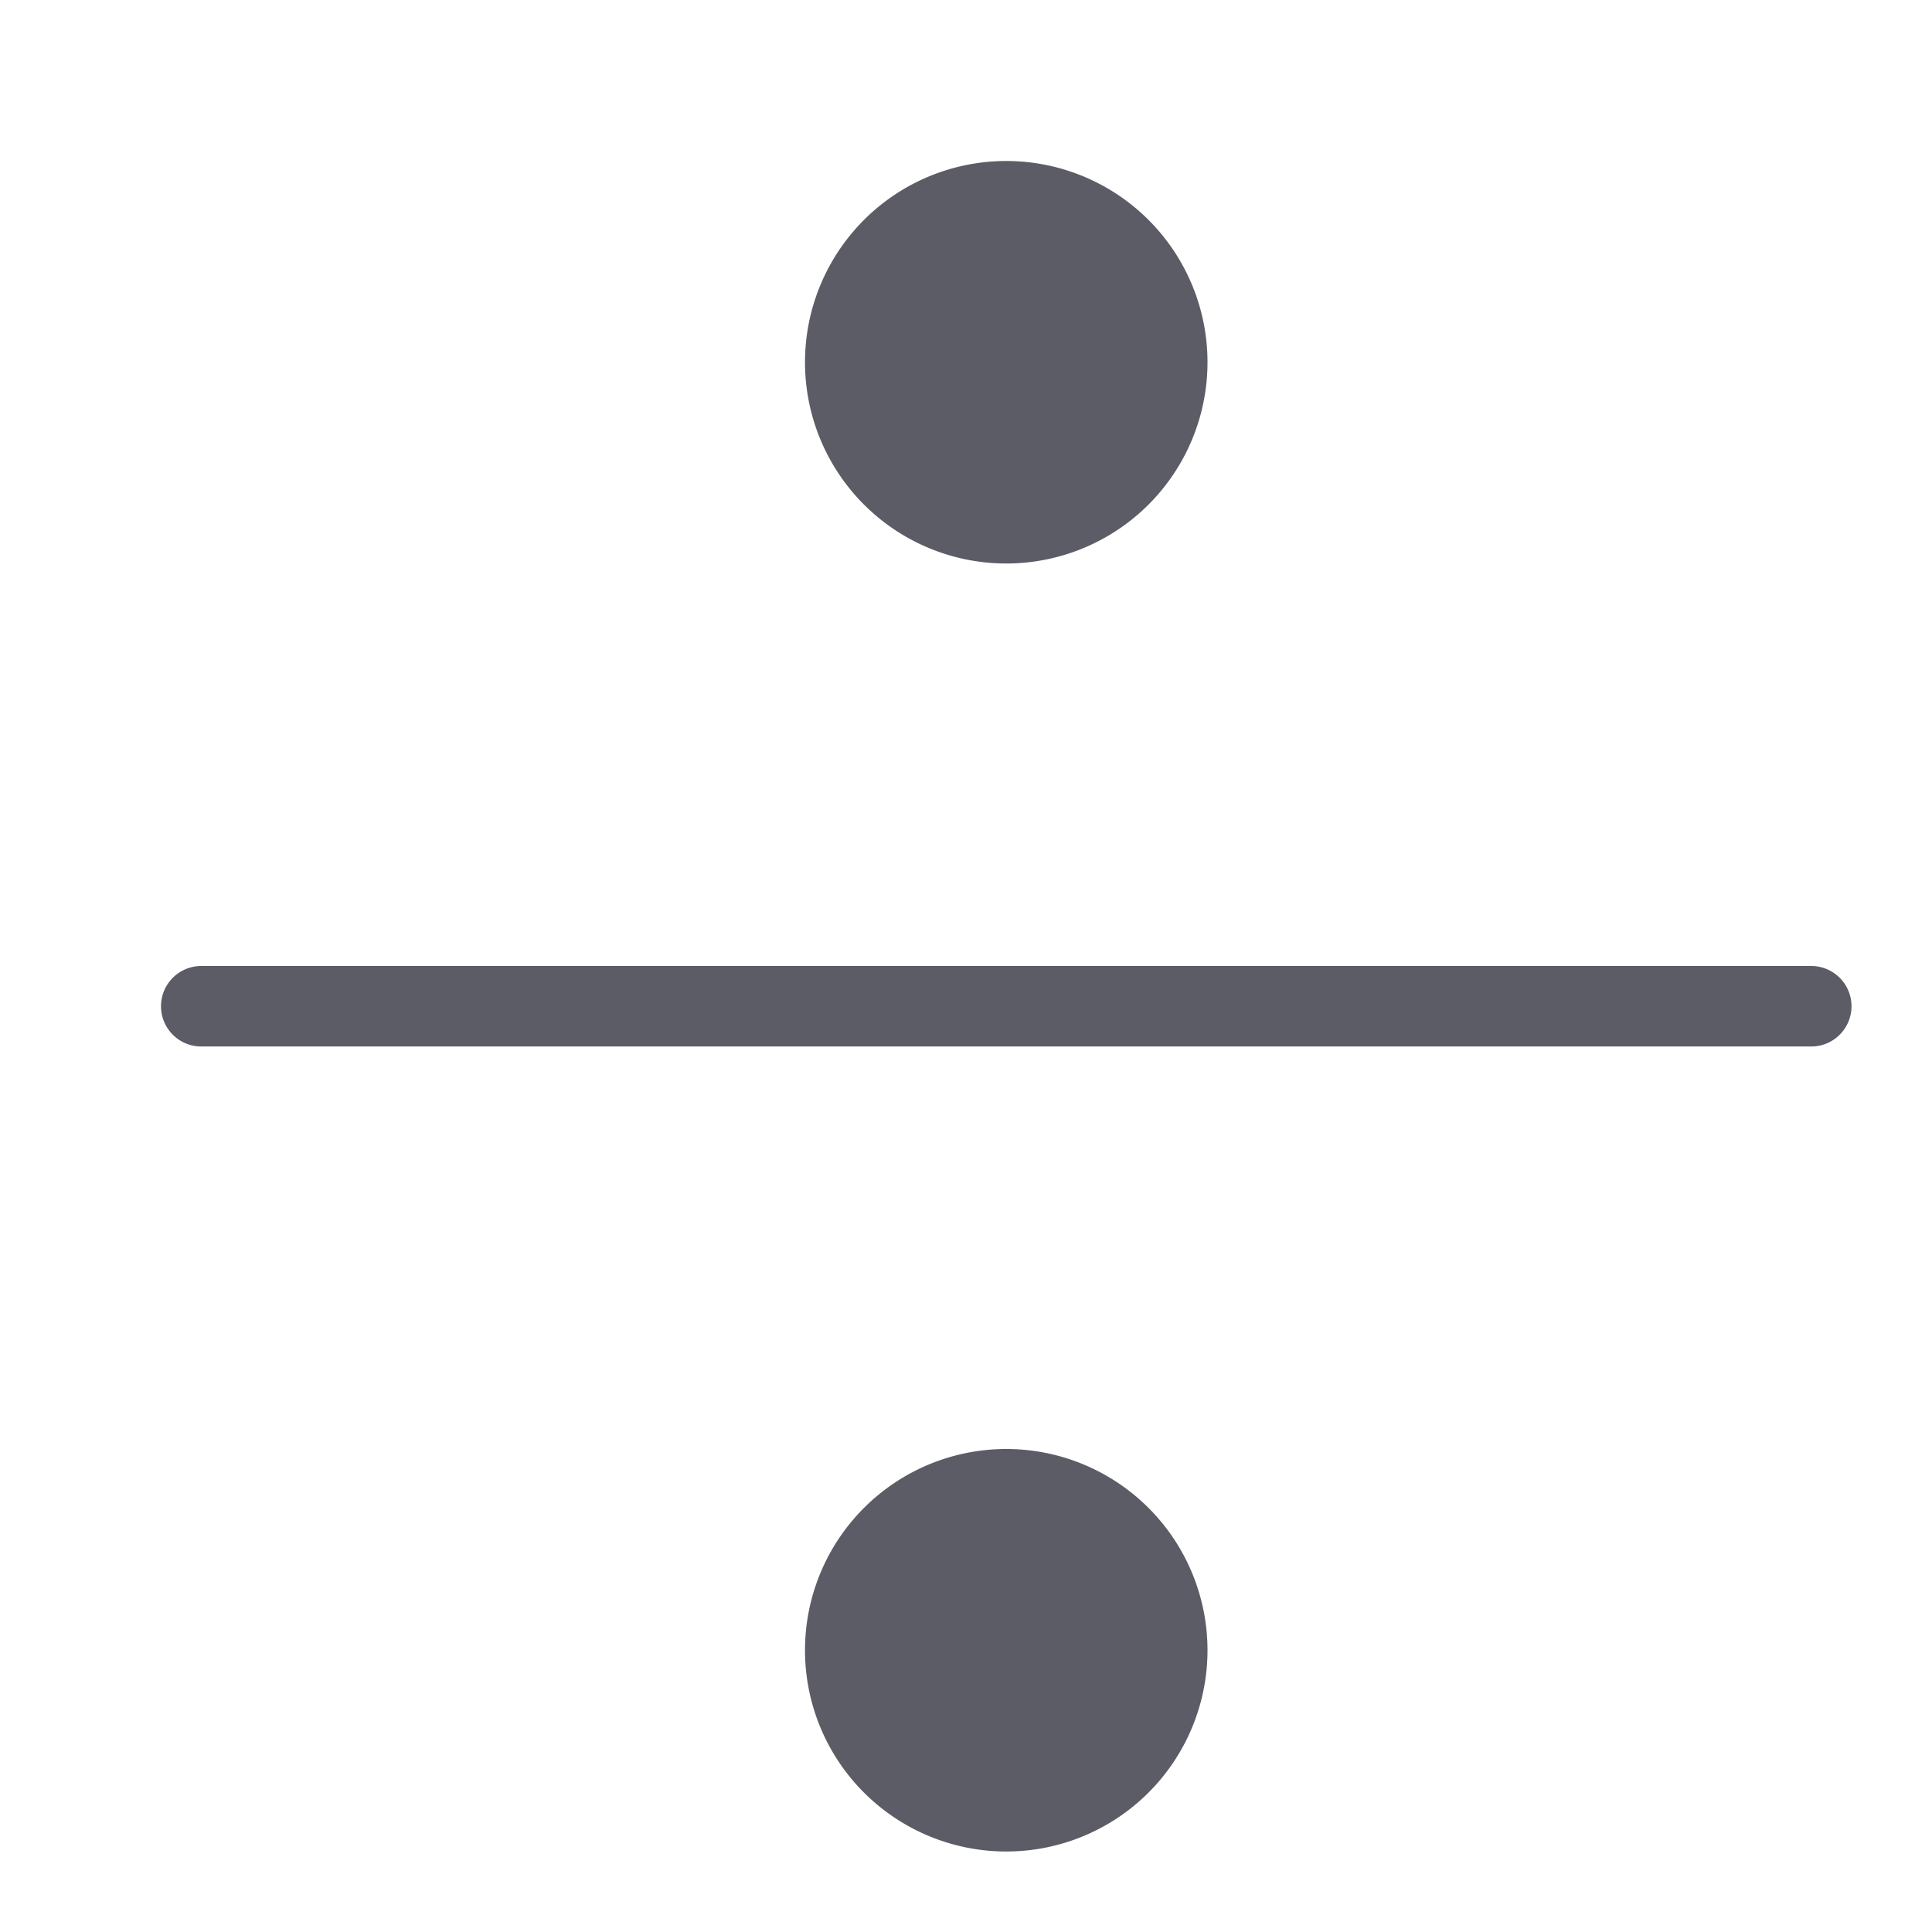 <?xml version="1.0" standalone="no"?><!DOCTYPE svg PUBLIC "-//W3C//DTD SVG 1.1//EN" "http://www.w3.org/Graphics/SVG/1.1/DTD/svg11.dtd"><svg t="1722388798703" class="icon" viewBox="0 0 1024 1024" version="1.1" xmlns="http://www.w3.org/2000/svg" p-id="6316" xmlns:xlink="http://www.w3.org/1999/xlink" width="200" height="200"><path d="M981.333 533.333a21.333 21.333 0 0 1-21.333 21.333H106.667a21.333 21.333 0 0 1 0-42.667h853.333a21.333 21.333 0 0 1 21.333 21.333z m-448 234.667a106.667 106.667 0 1 0 106.667 106.667 106.667 106.667 0 0 0-106.667-106.667z m0-469.333a106.667 106.667 0 1 0-106.667-106.667 106.667 106.667 0 0 0 106.667 106.667z" fill="#5C5C66" p-id="6317"></path></svg>